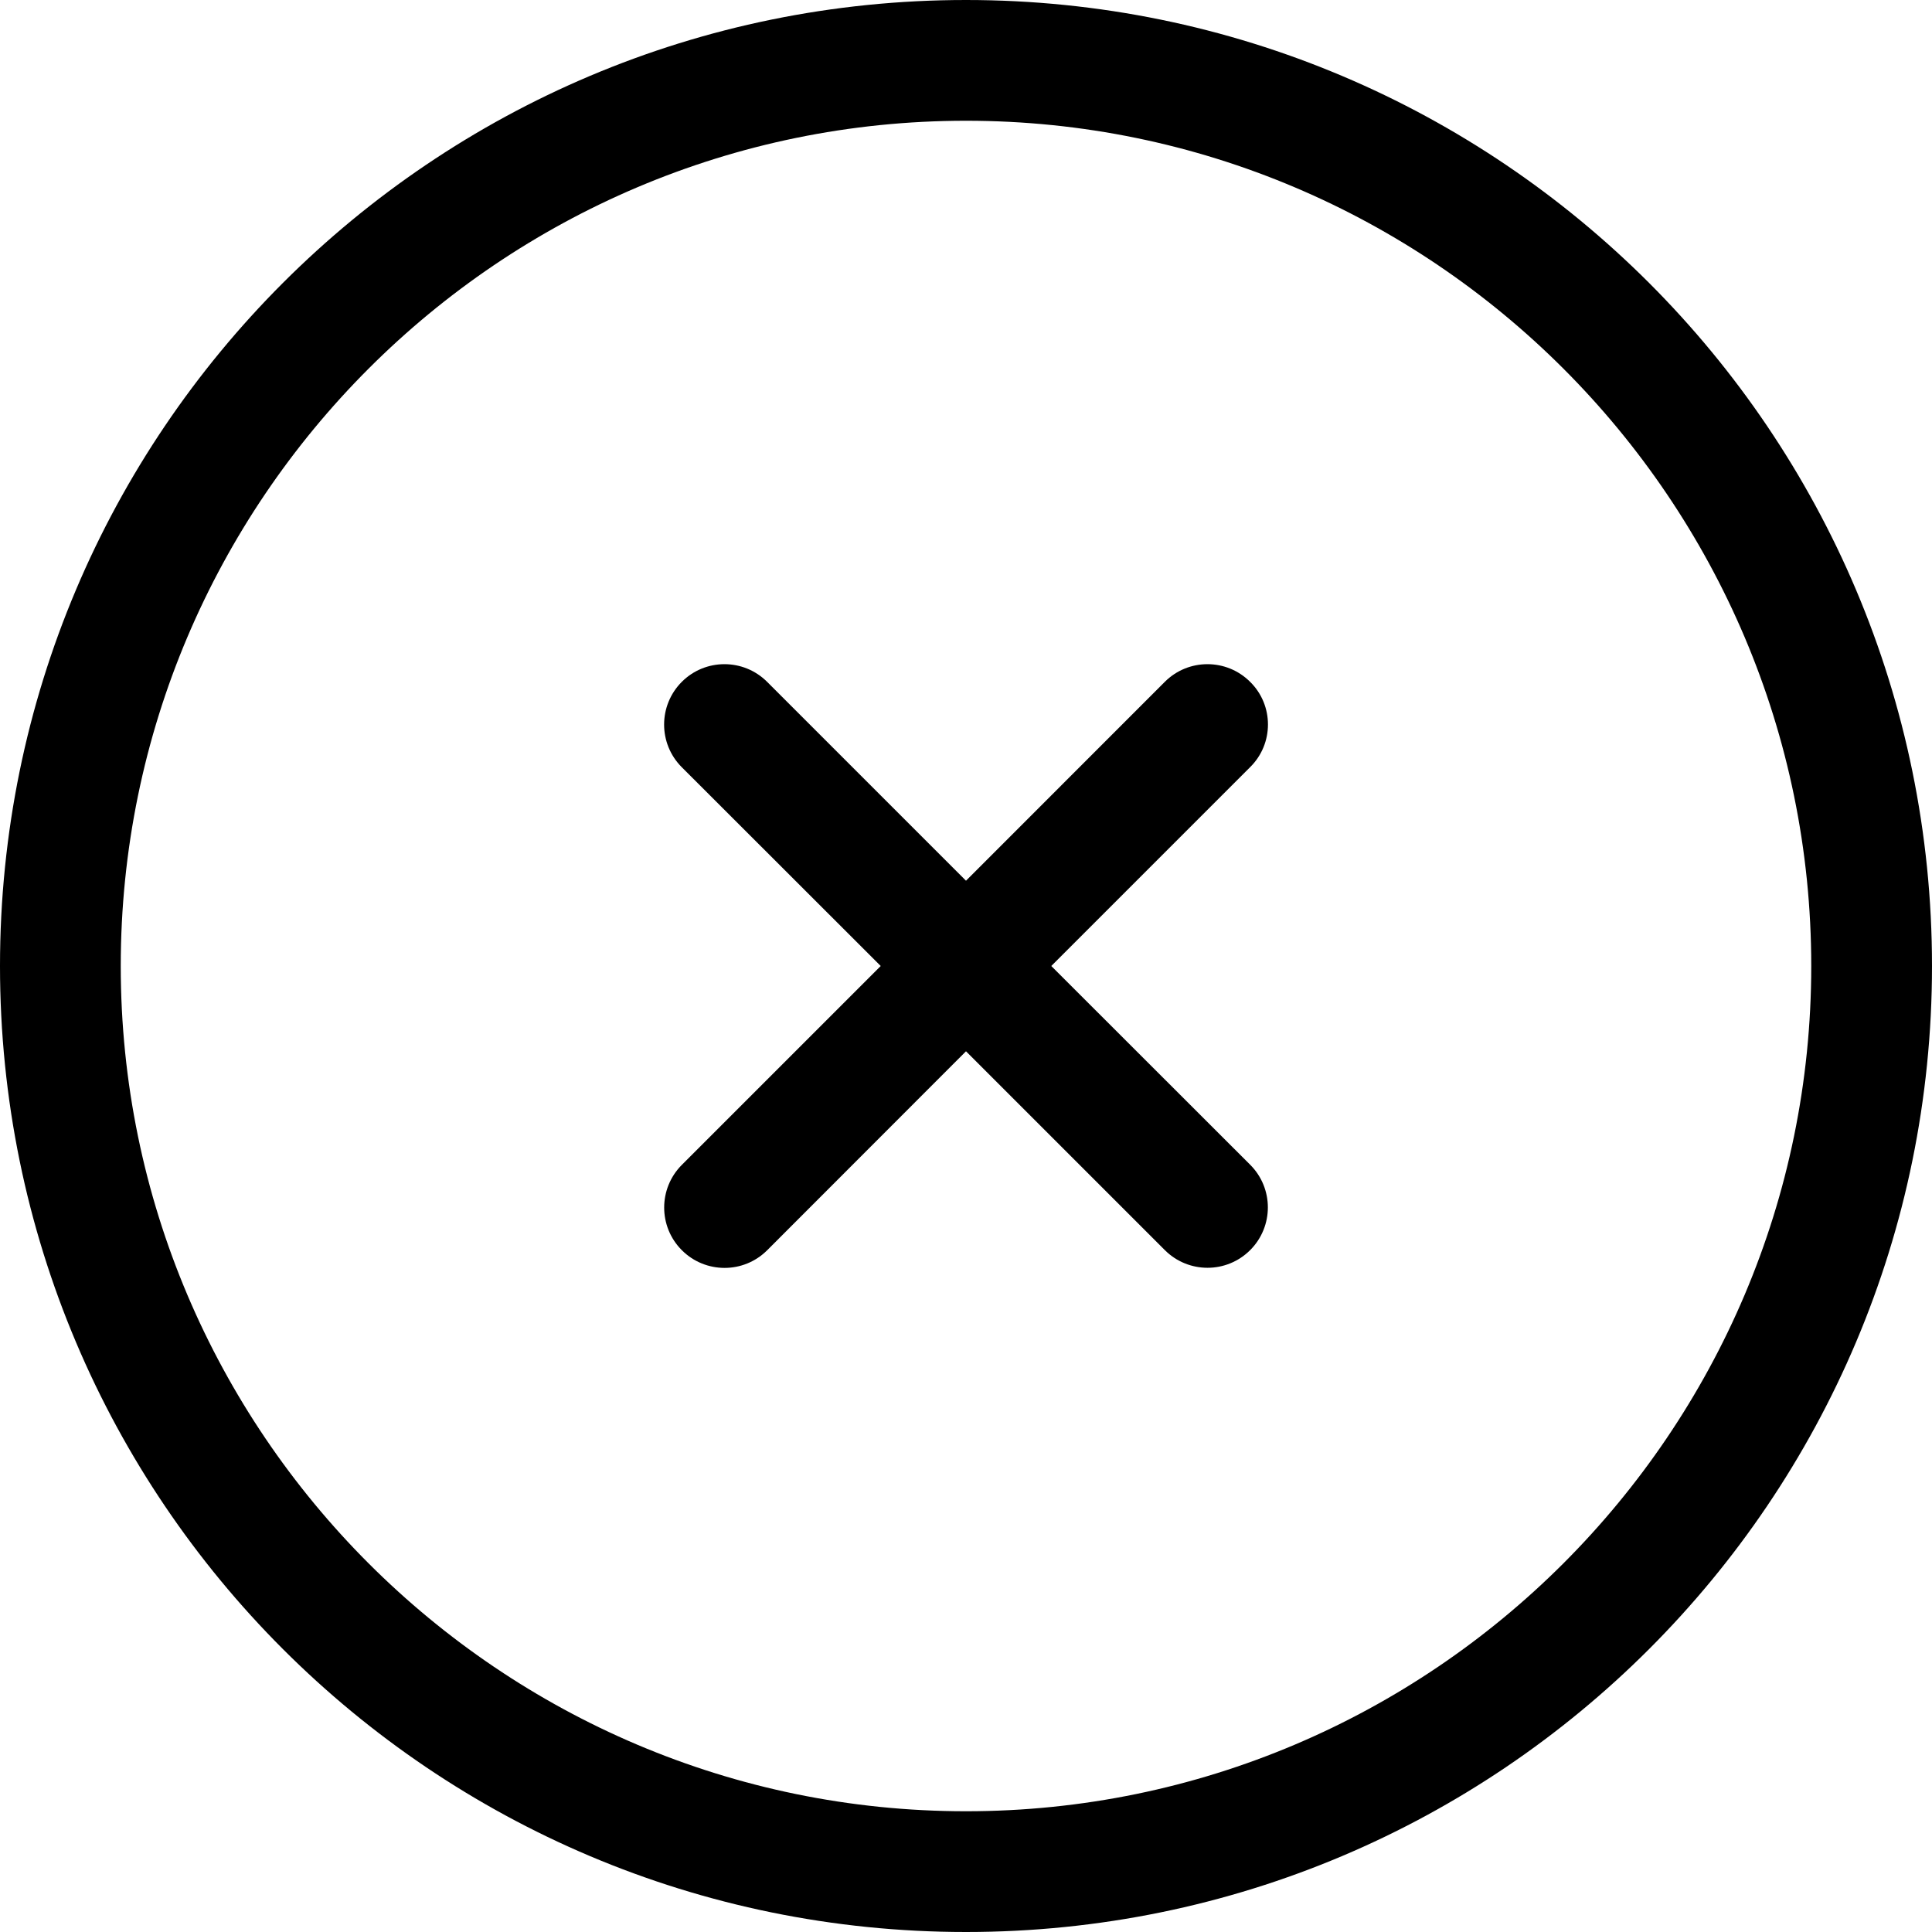 <svg xmlns="http://www.w3.org/2000/svg" viewBox="0 0 512 512"><!--! Font Awesome Pro 6.0.0-beta3 by @fontawesome - https://fontawesome.com License - https://fontawesome.com/license (Commercial License) Copyright 2021 Fonticons, Inc. --><path d="M331.3 180.7c-6.25-6.25-16.38-6.25-22.62 0L256 233.4L203.3 180.7c-6.25-6.25-16.38-6.25-22.62 0s-6.25 16.38 0 22.62L233.4 256L180.7 308.7c-6.25 6.25-6.25 16.38 0 22.62c6.246 6.246 16.37 6.254 22.62 0L256 278.6l52.69 52.69c6.246 6.246 16.37 6.254 22.62 0c6.25-6.25 6.25-16.38 0-22.62L278.6 256l52.69-52.69C337.6 197.1 337.6 186.9 331.3 180.7zM256 0C114.6 0 0 114.6 0 256s114.6 256 256 256S512 397.4 512 256S397.4 0 256 0zM256 480c-123.5 0-224-100.5-224-224s100.5-224 224-224s224 100.5 224 224S379.5 480 256 480z"/></svg>